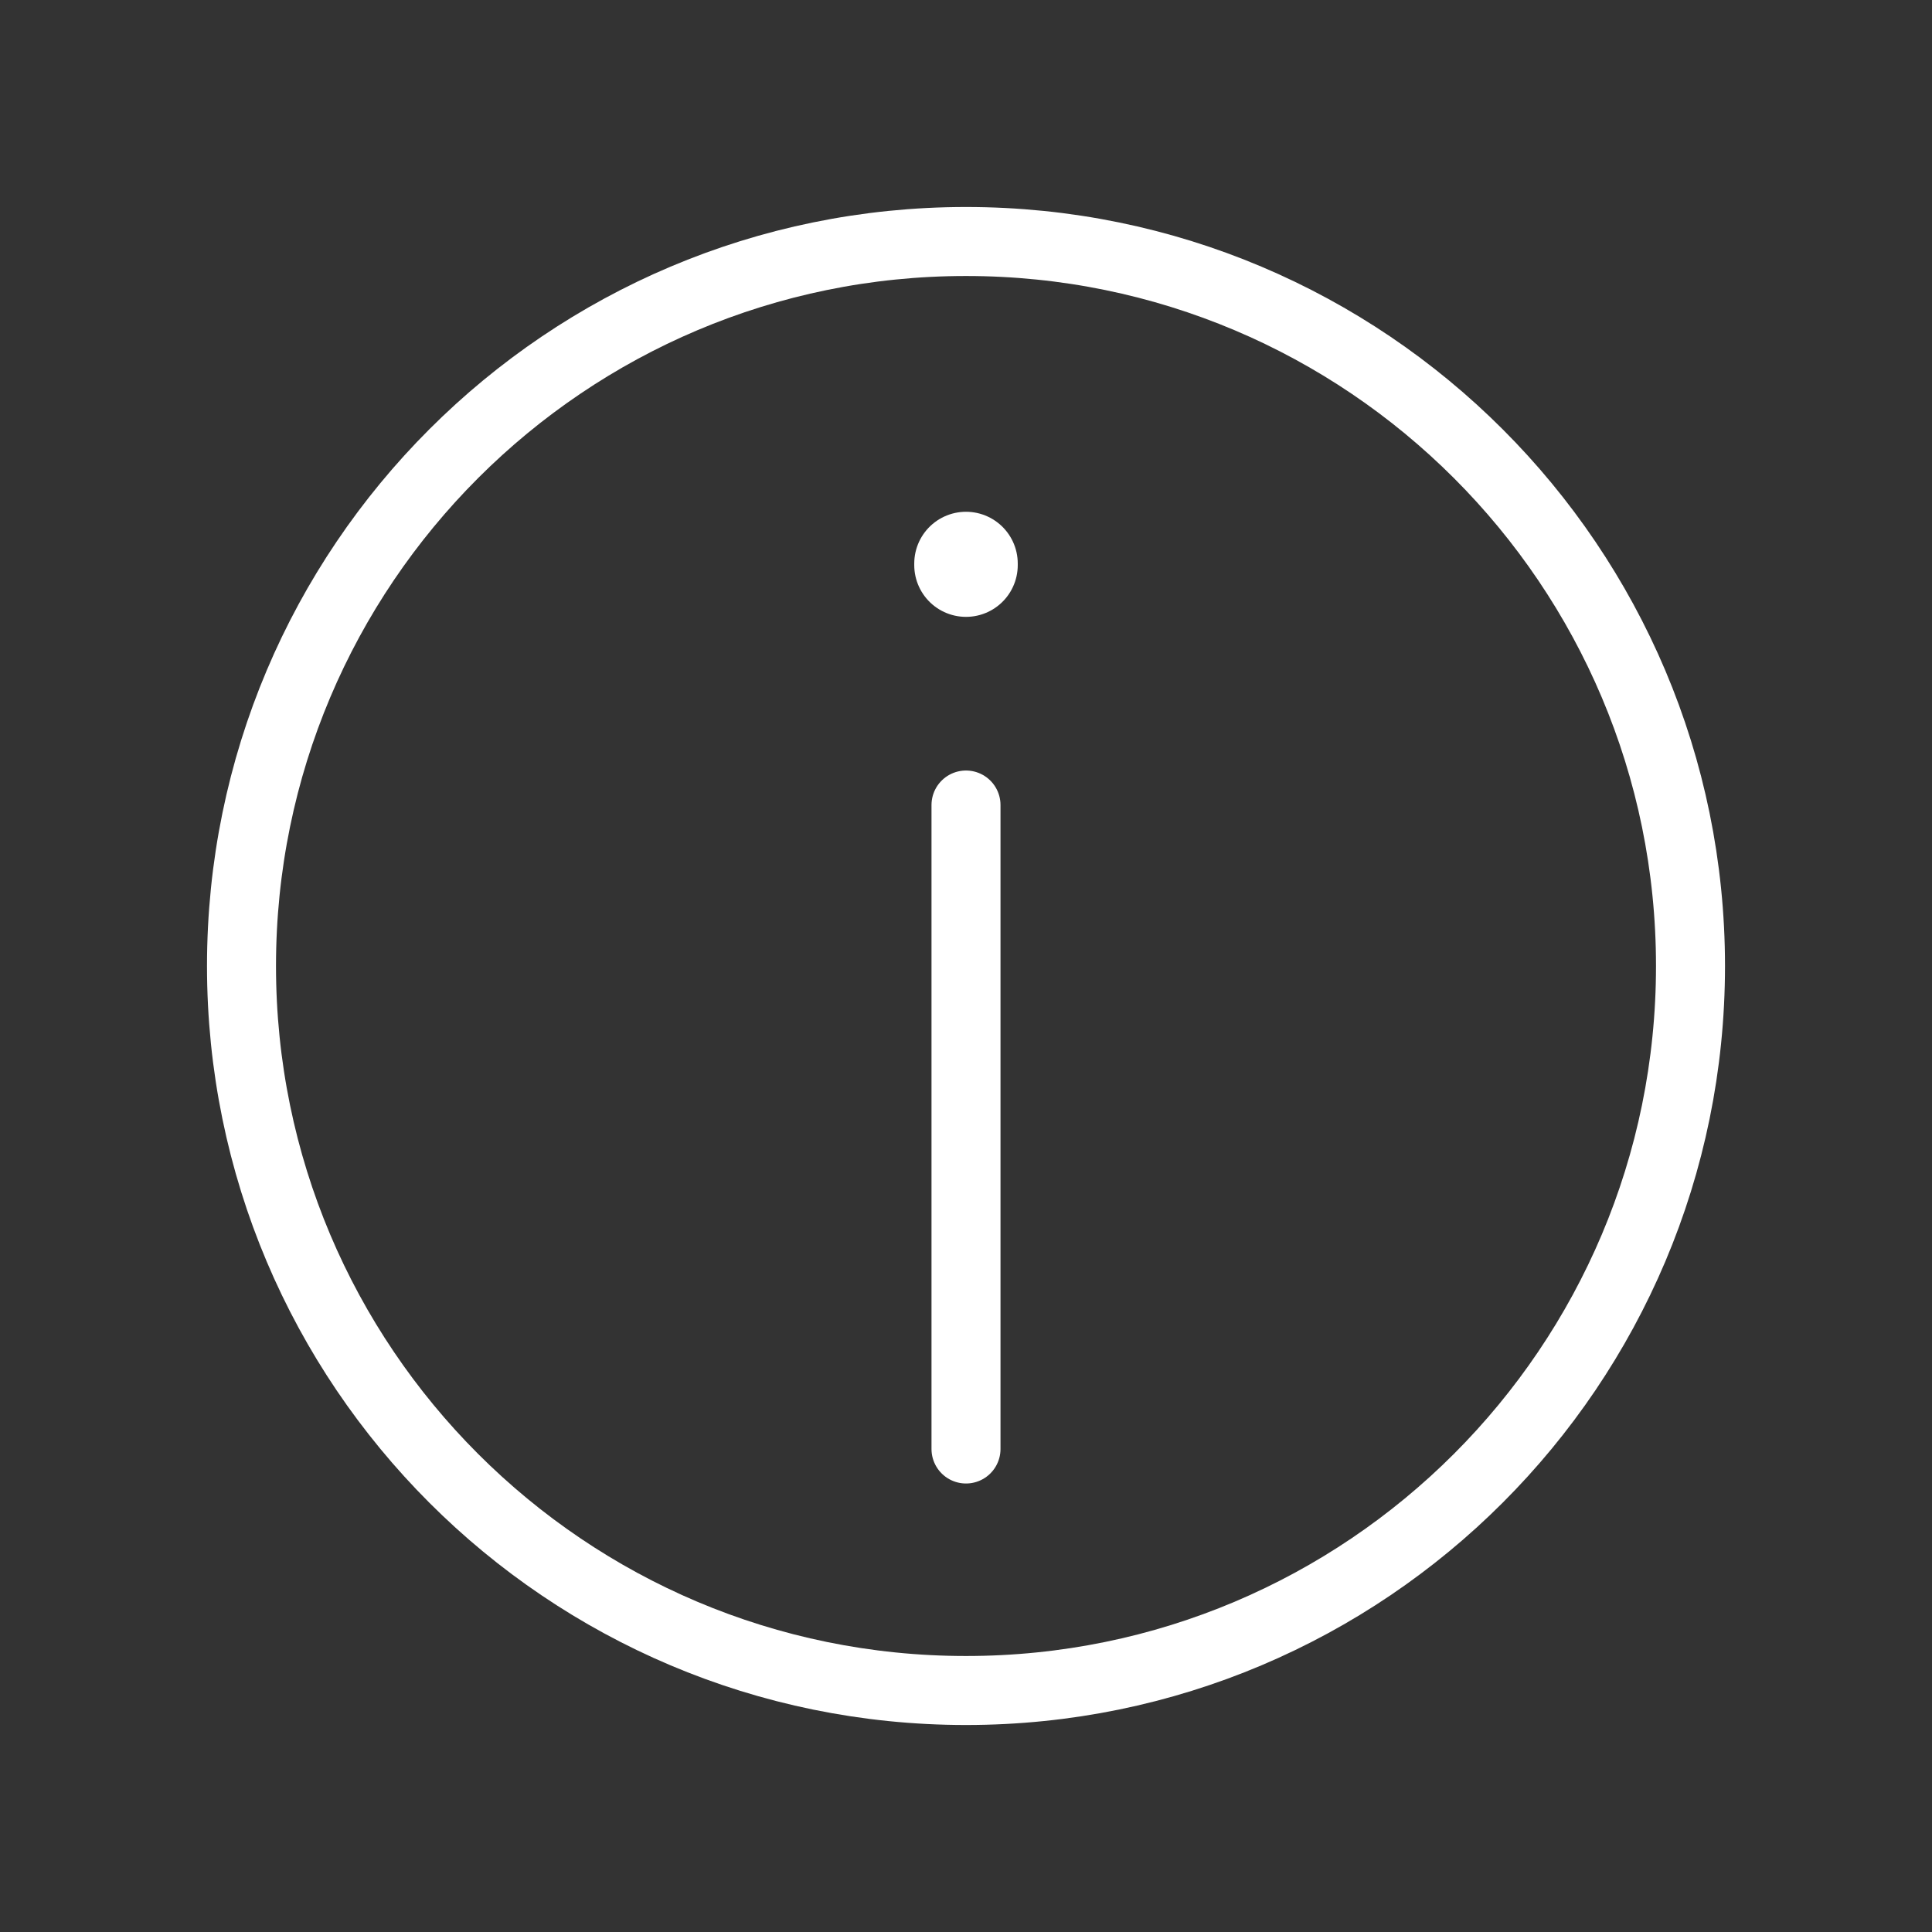 <svg width="28" height="28" viewBox="0 0 28 28" fill="none" xmlns="http://www.w3.org/2000/svg">
<rect x="0" y="0" width="28" height="28" fill="#333333" stroke="none"/>
<path d="M14 24.5C19.799 24.5 24.5 19.799 24.5 14C24.5 8.201 19.799 3.5 14 3.5C8.201 3.5 3.5 8.201 3.5 14C3.5 19.799 8.201 24.5 14 24.5Z" stroke="white" stroke-linecap="round" stroke-linejoin="round"/>
<path d="M14 8.19V8.167" stroke="white" stroke-width="1.5" stroke-linecap="round" stroke-linejoin="round"/>
<path d="M14 11.667V21" stroke="white" stroke-linecap="round" stroke-linejoin="round"/>
</svg>

